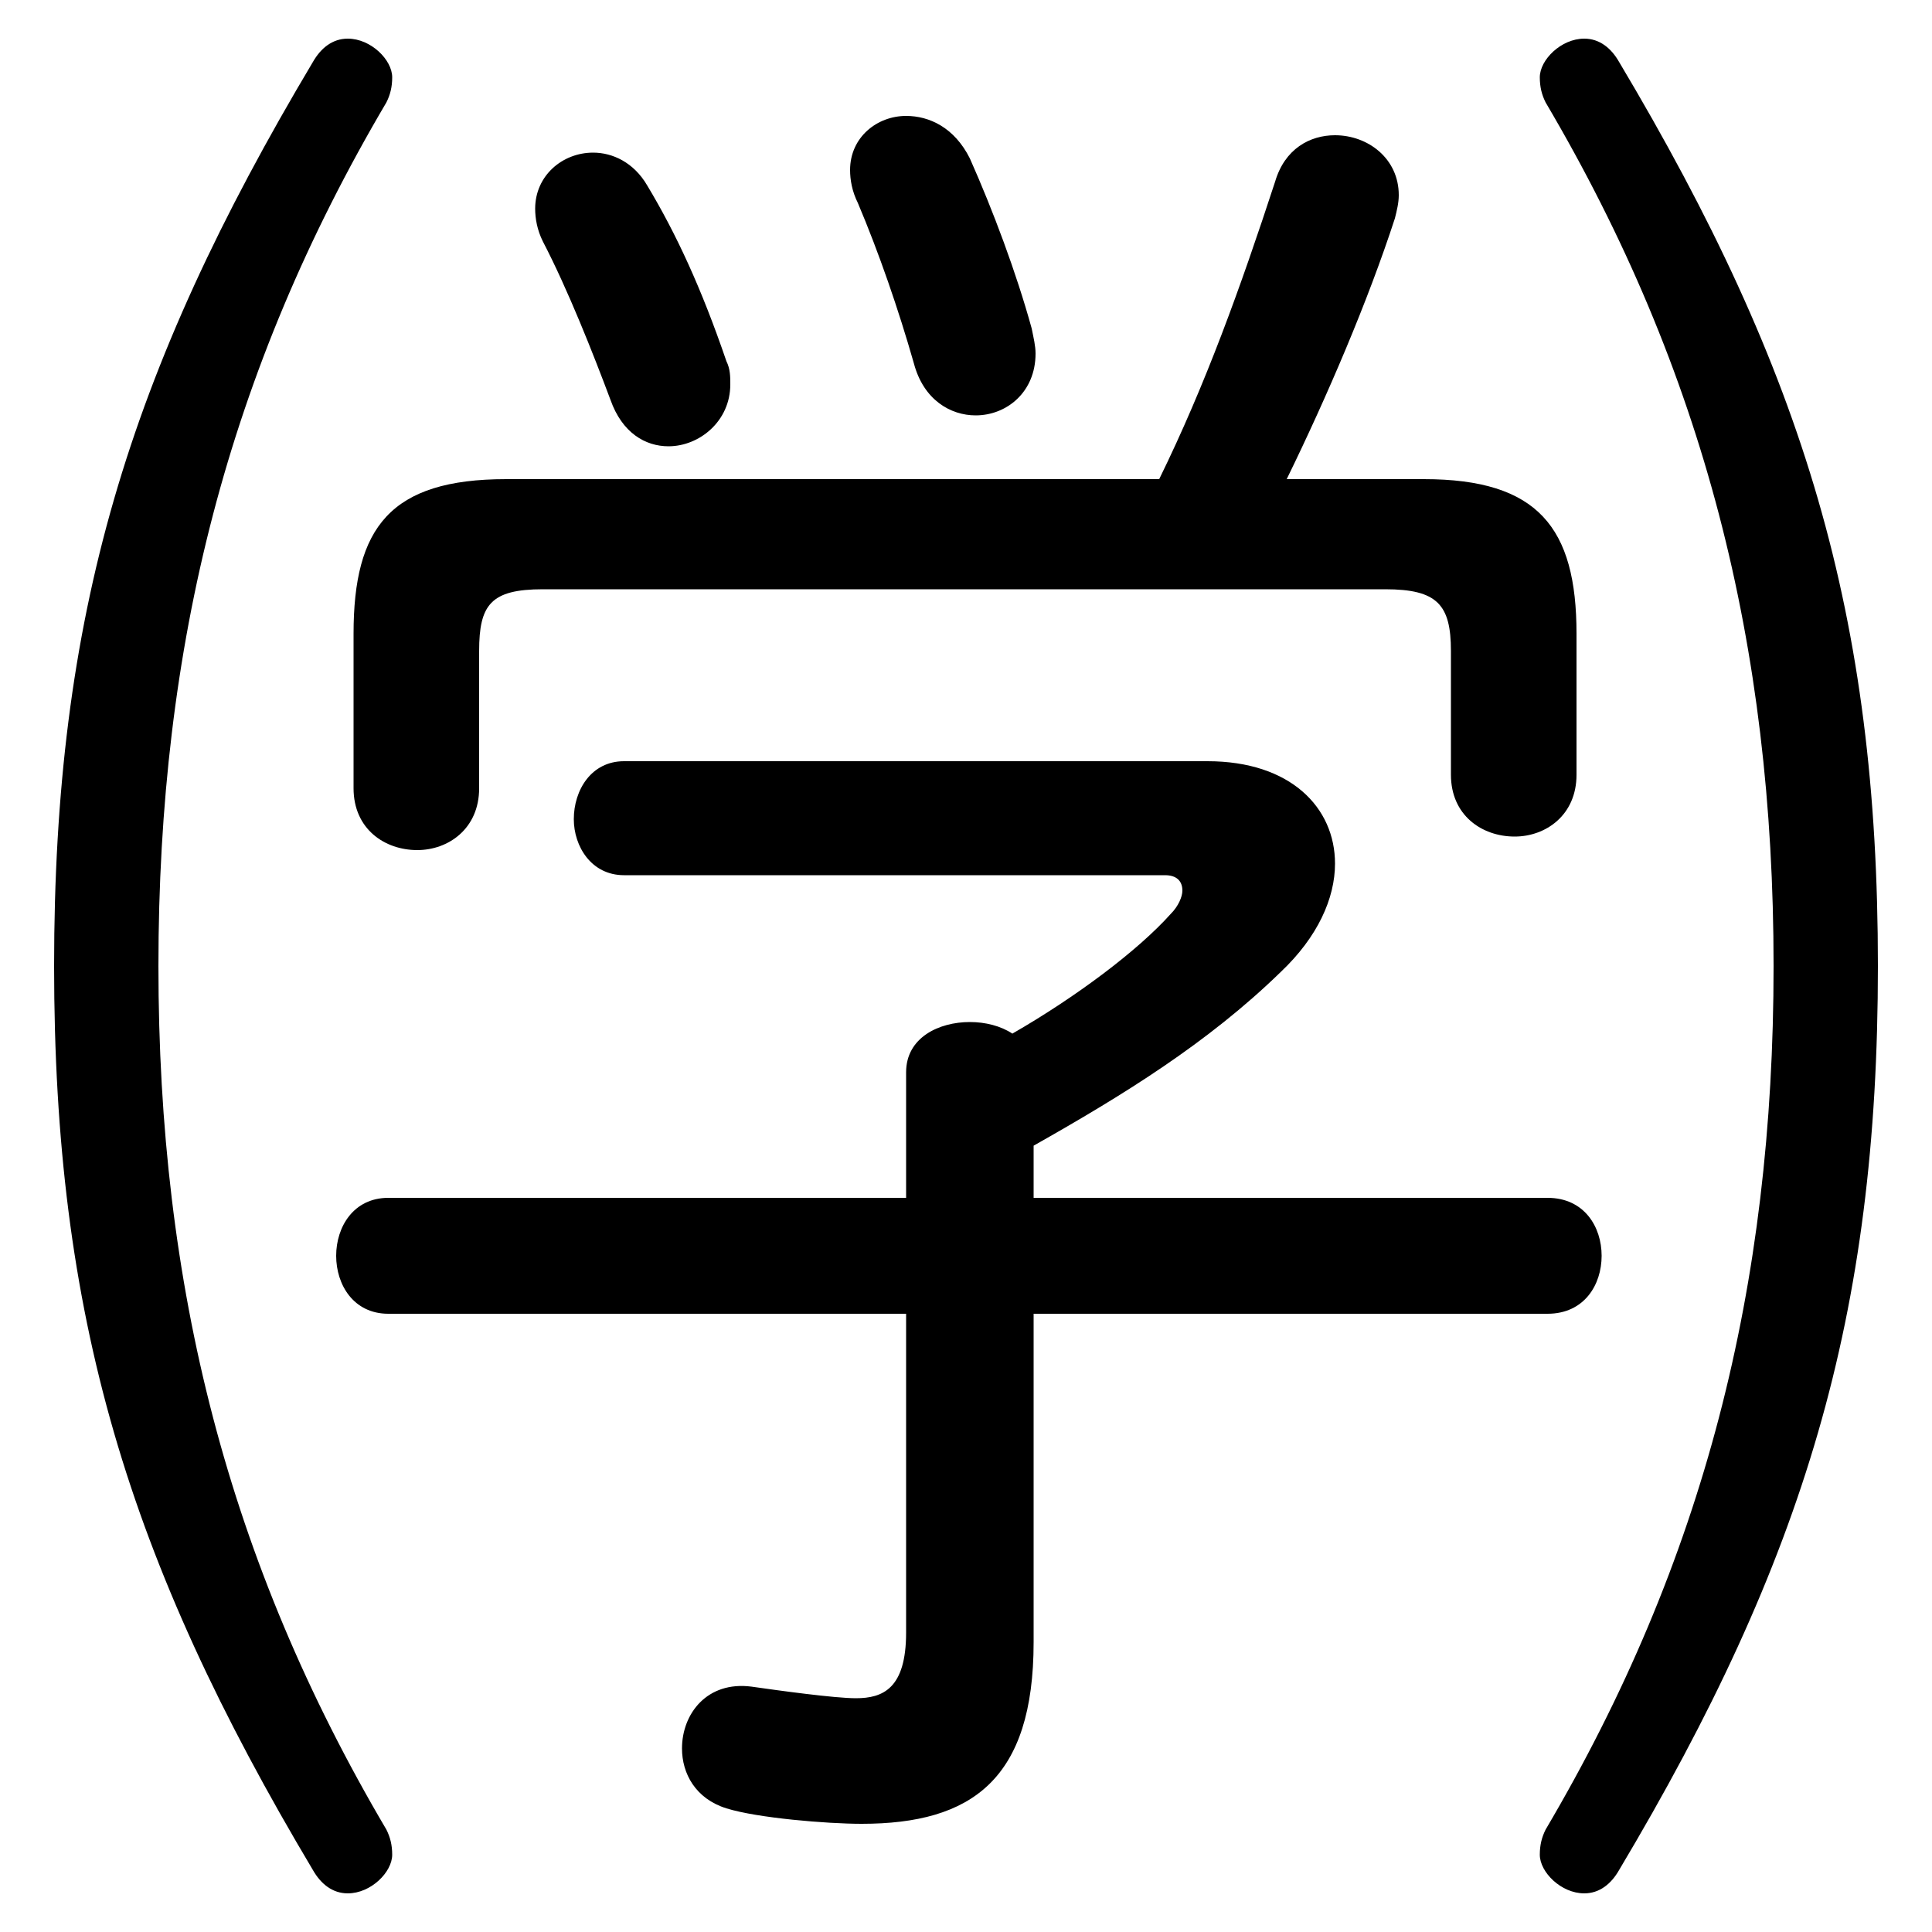 <svg xmlns="http://www.w3.org/2000/svg" viewBox="0 -44.0 50.0 50.0">
    <rect x="0" y="-44.0" width="50.0" height="50.0" fill="#808080" stroke="none"/>
    <g transform="scale(1, -1)">
        <!-- ボディの枠 -->
        <rect x="0" y="-6.0" width="50.0" height="50.0"
            stroke="white" fill="white"/>
        <!-- グリフ座標系の原点 -->
        <circle cx="0" cy="0" r="5" fill="white"/>
        <!-- グリフのアウトライン -->
        <g style="fill:black;stroke:#000000;stroke-width:0;stroke-linecap:round;stroke-linejoin:round;">
        <path d="M 23.45 13.0 L 10.05 13.0 C 9.15 13.0 8.7 12.25 8.7 11.5 C 8.7 10.75 9.15 10.0 10.05 10.0 L 23.45 10.0 L 23.45 1.75 C 23.45 0.3 22.85 0.05 22.15 0.05 C 21.6 0.05 20.15 0.25 19.45 0.35 C 18.3 0.5 17.65 -0.35 17.65 -1.25 C 17.65 -1.9 18.0 -2.55 18.8 -2.8 C 19.6 -3.05 21.4 -3.2 22.3 -3.2 C 25.15 -3.2 26.75 -2.05 26.75 1.5 L 26.75 10.0 L 40.05 10.0 C 41.0 10.0 41.45 10.75 41.45 11.5 C 41.45 12.25 41.0 13.0 40.05 13.0 L 26.75 13.0 L 26.75 14.35 C 29.05 15.65 31.25 17.0 33.15 18.85 C 34.1 19.75 34.55 20.75 34.55 21.65 C 34.55 23.1 33.4 24.3 31.25 24.3 L 16.15 24.3 C 15.3 24.3 14.85 23.55 14.85 22.8 C 14.85 22.1 15.3 21.35 16.15 21.35 L 30.15 21.35 C 30.45 21.35 30.6 21.2 30.6 20.95 C 30.6 20.8 30.5 20.55 30.3 20.35 C 29.45 19.4 27.85 18.2 26.2 17.25 C 25.9 17.45 25.5 17.55 25.1 17.55 C 24.3 17.55 23.45 17.15 23.45 16.25 Z M 13.1 31.6 C 10.1 31.6 9.15 30.35 9.15 27.6 L 9.15 23.6 C 9.15 22.55 9.95 22.0 10.8 22.0 C 11.6 22.0 12.4 22.55 12.4 23.6 L 12.4 27.15 C 12.4 28.35 12.7 28.75 14.05 28.75 L 35.85 28.75 C 37.2 28.75 37.55 28.35 37.55 27.15 L 37.55 23.95 C 37.55 22.9 38.35 22.35 39.2 22.35 C 40.0 22.35 40.8 22.9 40.8 23.95 L 40.8 27.6 C 40.8 30.35 39.8 31.6 36.85 31.6 L 33.3 31.6 C 34.35 33.75 35.4 36.2 36.1 38.35 C 36.15 38.55 36.2 38.75 36.2 38.95 C 36.2 39.9 35.4 40.5 34.55 40.5 C 33.9 40.5 33.25 40.15 33.0 39.3 C 32.1 36.55 31.2 34.05 30.0 31.6 Z M 1.4 19.0 C 1.4 9.95 3.3 3.65 8.1 -4.4 C 8.3 -4.75 8.6 -5.0 9.0 -5.0 C 9.6 -5.0 10.15 -4.45 10.15 -4.0 C 10.15 -3.75 10.1 -3.55 10.0 -3.35 C 5.9 3.6 4.1 10.7 4.1 19.0 C 4.1 27.3 5.9 34.4 10.0 41.35 C 10.1 41.55 10.15 41.75 10.15 42.0 C 10.15 42.45 9.6 43.0 9.0 43.0 C 8.6 43.0 8.3 42.75 8.1 42.4 C 3.3 34.35 1.4 28.05 1.4 19.0 Z M 48.6 19.0 C 48.6 28.05 46.7 34.35 41.9 42.4 C 41.7 42.75 41.4 43.0 41.0 43.0 C 40.4 43.0 39.85 42.45 39.85 42.0 C 39.85 41.75 39.9 41.55 40.0 41.35 C 44.1 34.4 45.9 27.3 45.9 19.0 C 45.9 10.7 44.1 3.6 40.0 -3.35 C 39.9 -3.55 39.85 -3.75 39.85 -4.0 C 39.85 -4.45 40.4 -5.0 41.0 -5.0 C 41.4 -5.0 41.7 -4.75 41.9 -4.4 C 46.7 3.65 48.6 9.95 48.6 19.0 Z M 25.1 39.9 C 24.7 40.7 24.05 41.0 23.45 41.0 C 22.7 41.0 22.0 40.45 22.0 39.6 C 22.0 39.35 22.05 39.05 22.2 38.75 C 22.75 37.45 23.25 36.0 23.65 34.6 C 23.9 33.65 24.6 33.25 25.25 33.25 C 26.05 33.25 26.8 33.85 26.8 34.85 C 26.8 35.05 26.75 35.25 26.7 35.5 C 26.3 36.95 25.7 38.55 25.1 39.9 Z M 16.75 39.2 C 16.4 39.8 15.85 40.05 15.35 40.05 C 14.55 40.05 13.85 39.45 13.85 38.6 C 13.85 38.35 13.9 38.05 14.05 37.75 C 14.7 36.5 15.35 34.85 15.8 33.65 C 16.1 32.8 16.7 32.45 17.3 32.45 C 18.1 32.45 18.9 33.1 18.9 34.05 C 18.9 34.25 18.9 34.45 18.8 34.65 C 18.15 36.55 17.5 37.95 16.75 39.2 Z"/>
    </g>
    </g>
</svg>
